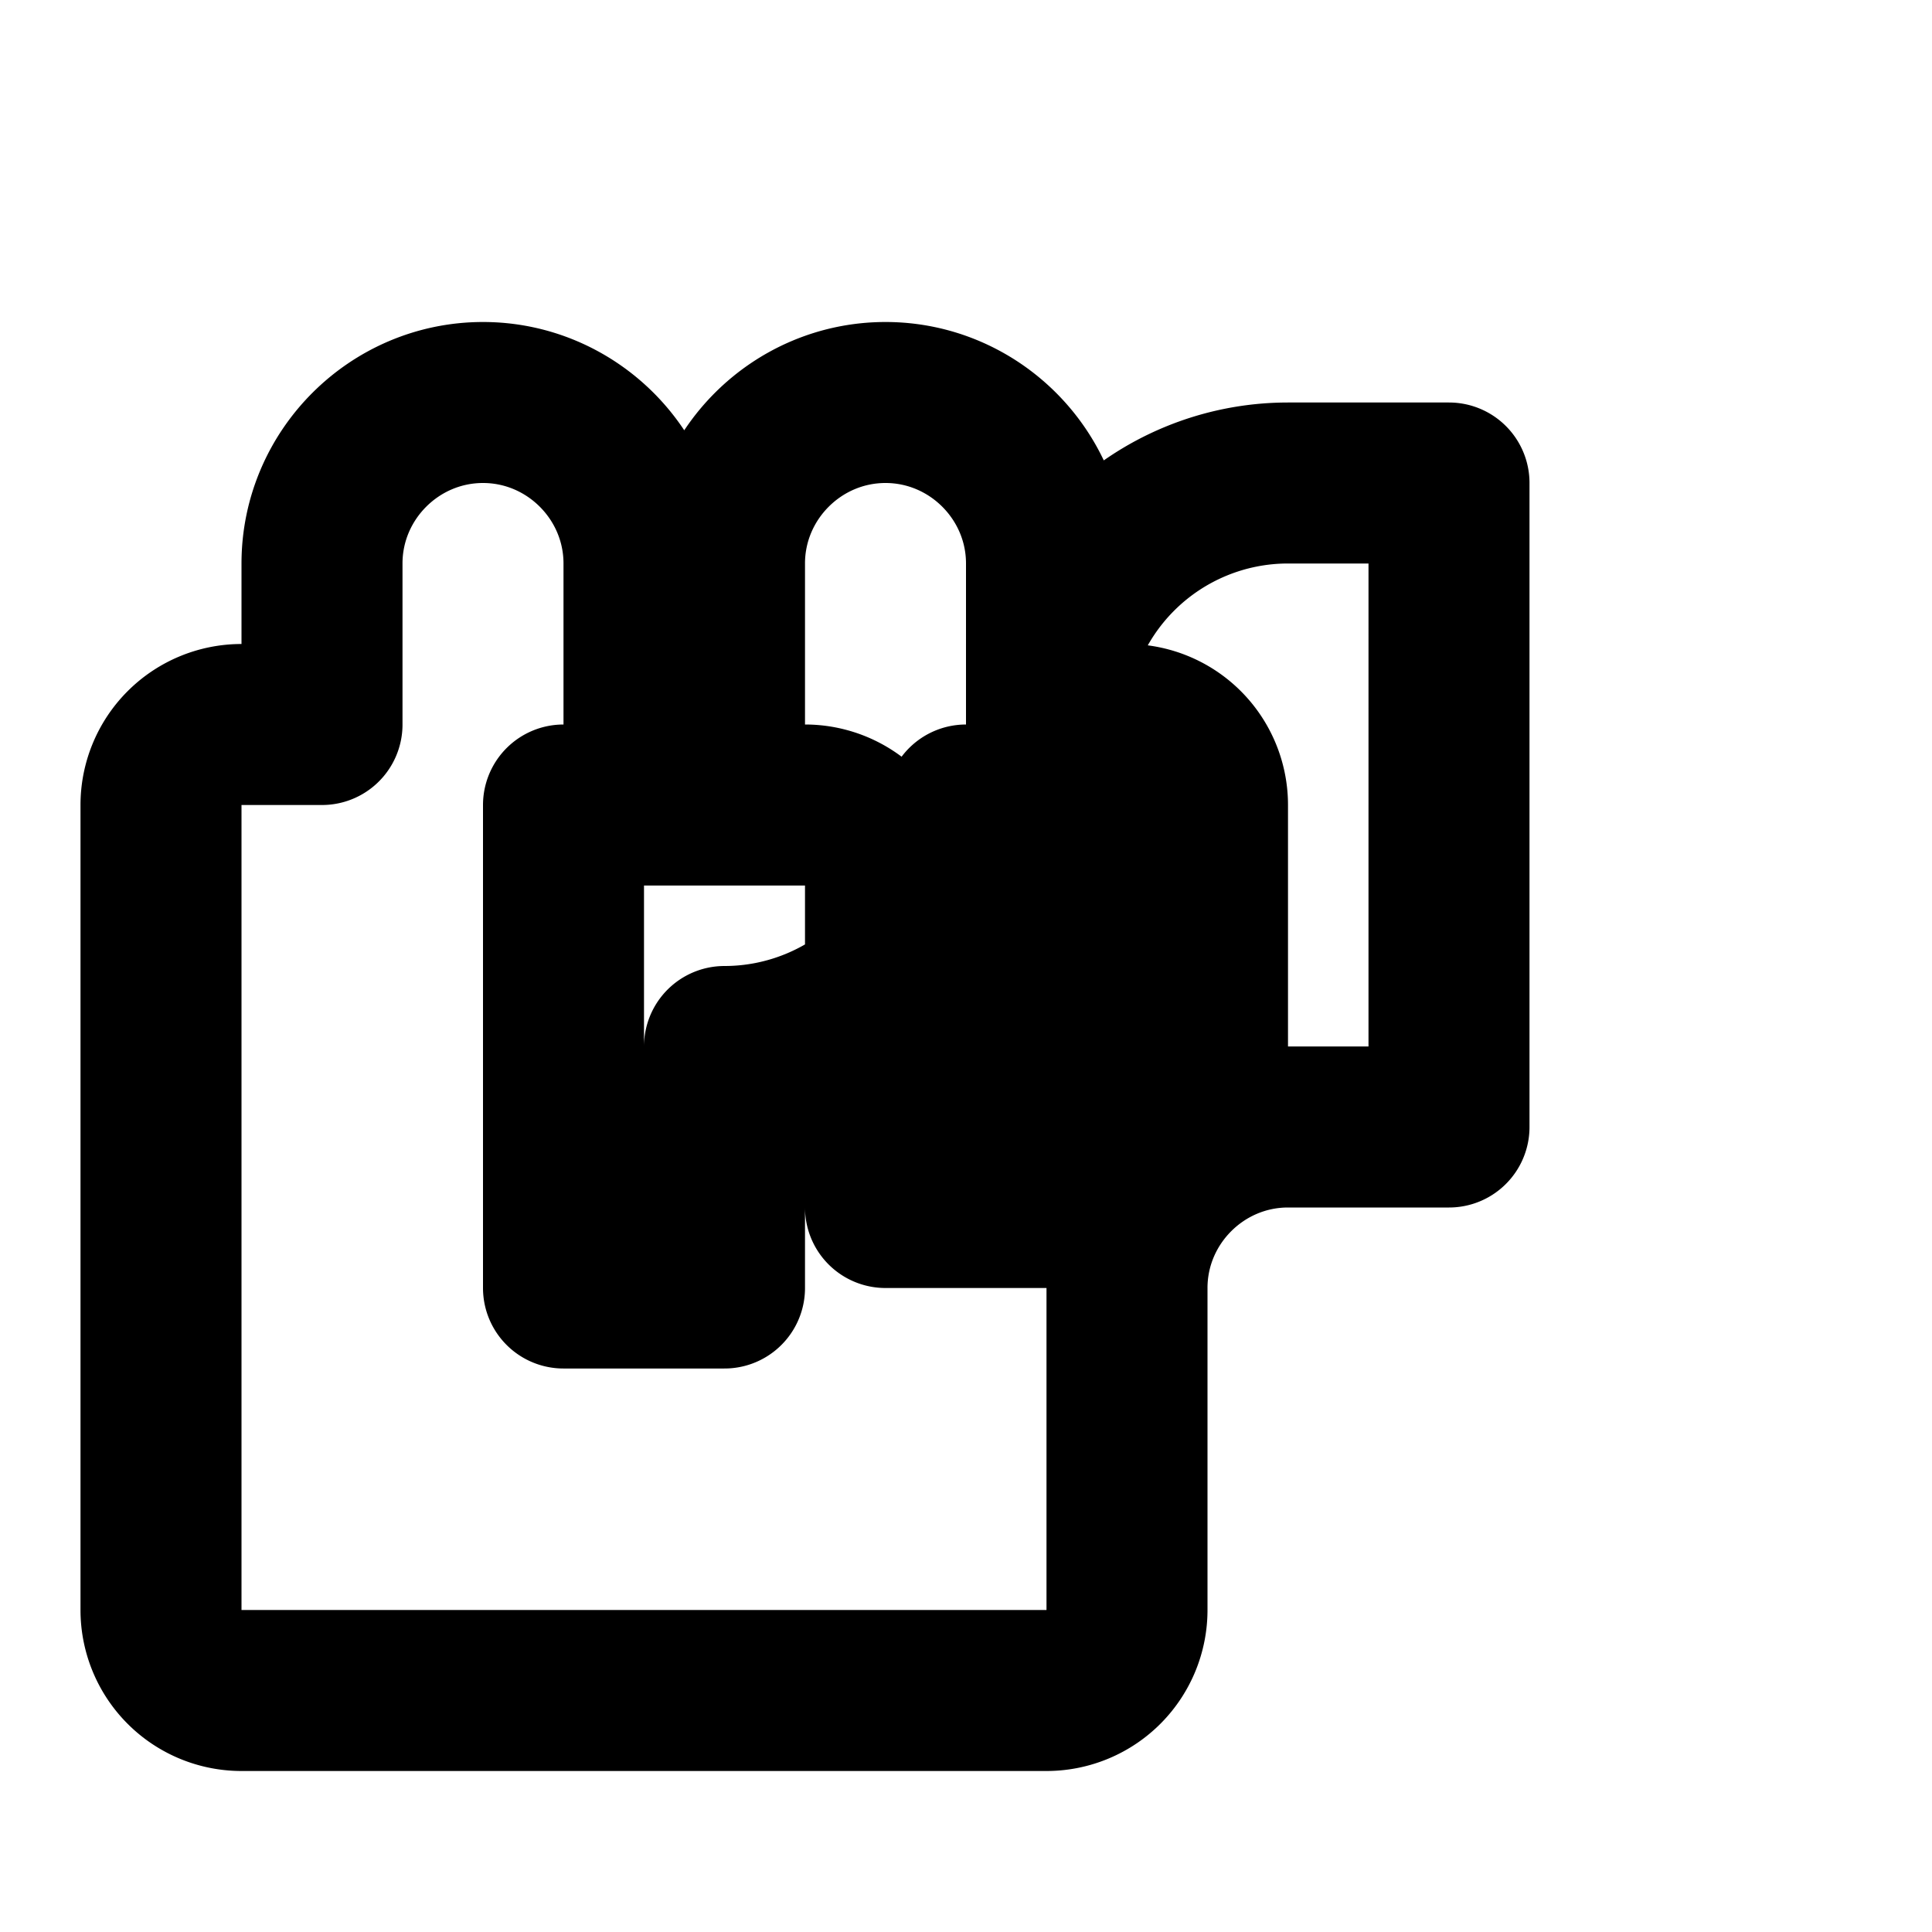 <svg xmlns="http://www.w3.org/2000/svg" class="h-6 w-6" fill="none" viewBox="0 0 24 24" stroke="currentColor">
    <path stroke-linecap="round" stroke-linejoin="round" stroke-width="2" d="M14 9h-1V7c0-1.1-.9-2-2-2s-2 .9-2 2v2H8V7c0-1.1-.9-2-2-2s-2 .9-2 2v2H3a1 1 0 00-1 1v10a1 1 0 001 1h10a1 1 0 001-1v-4c0-1.1.9-2 2-2h2V6h-2a3 3 0 00-3 3v6h-2v-4a1 1 0 00-1-1H7v6h2v-3a3 3 0 003-3h1v3h2V10a1 1 0 00-1-1z" />
  </svg>